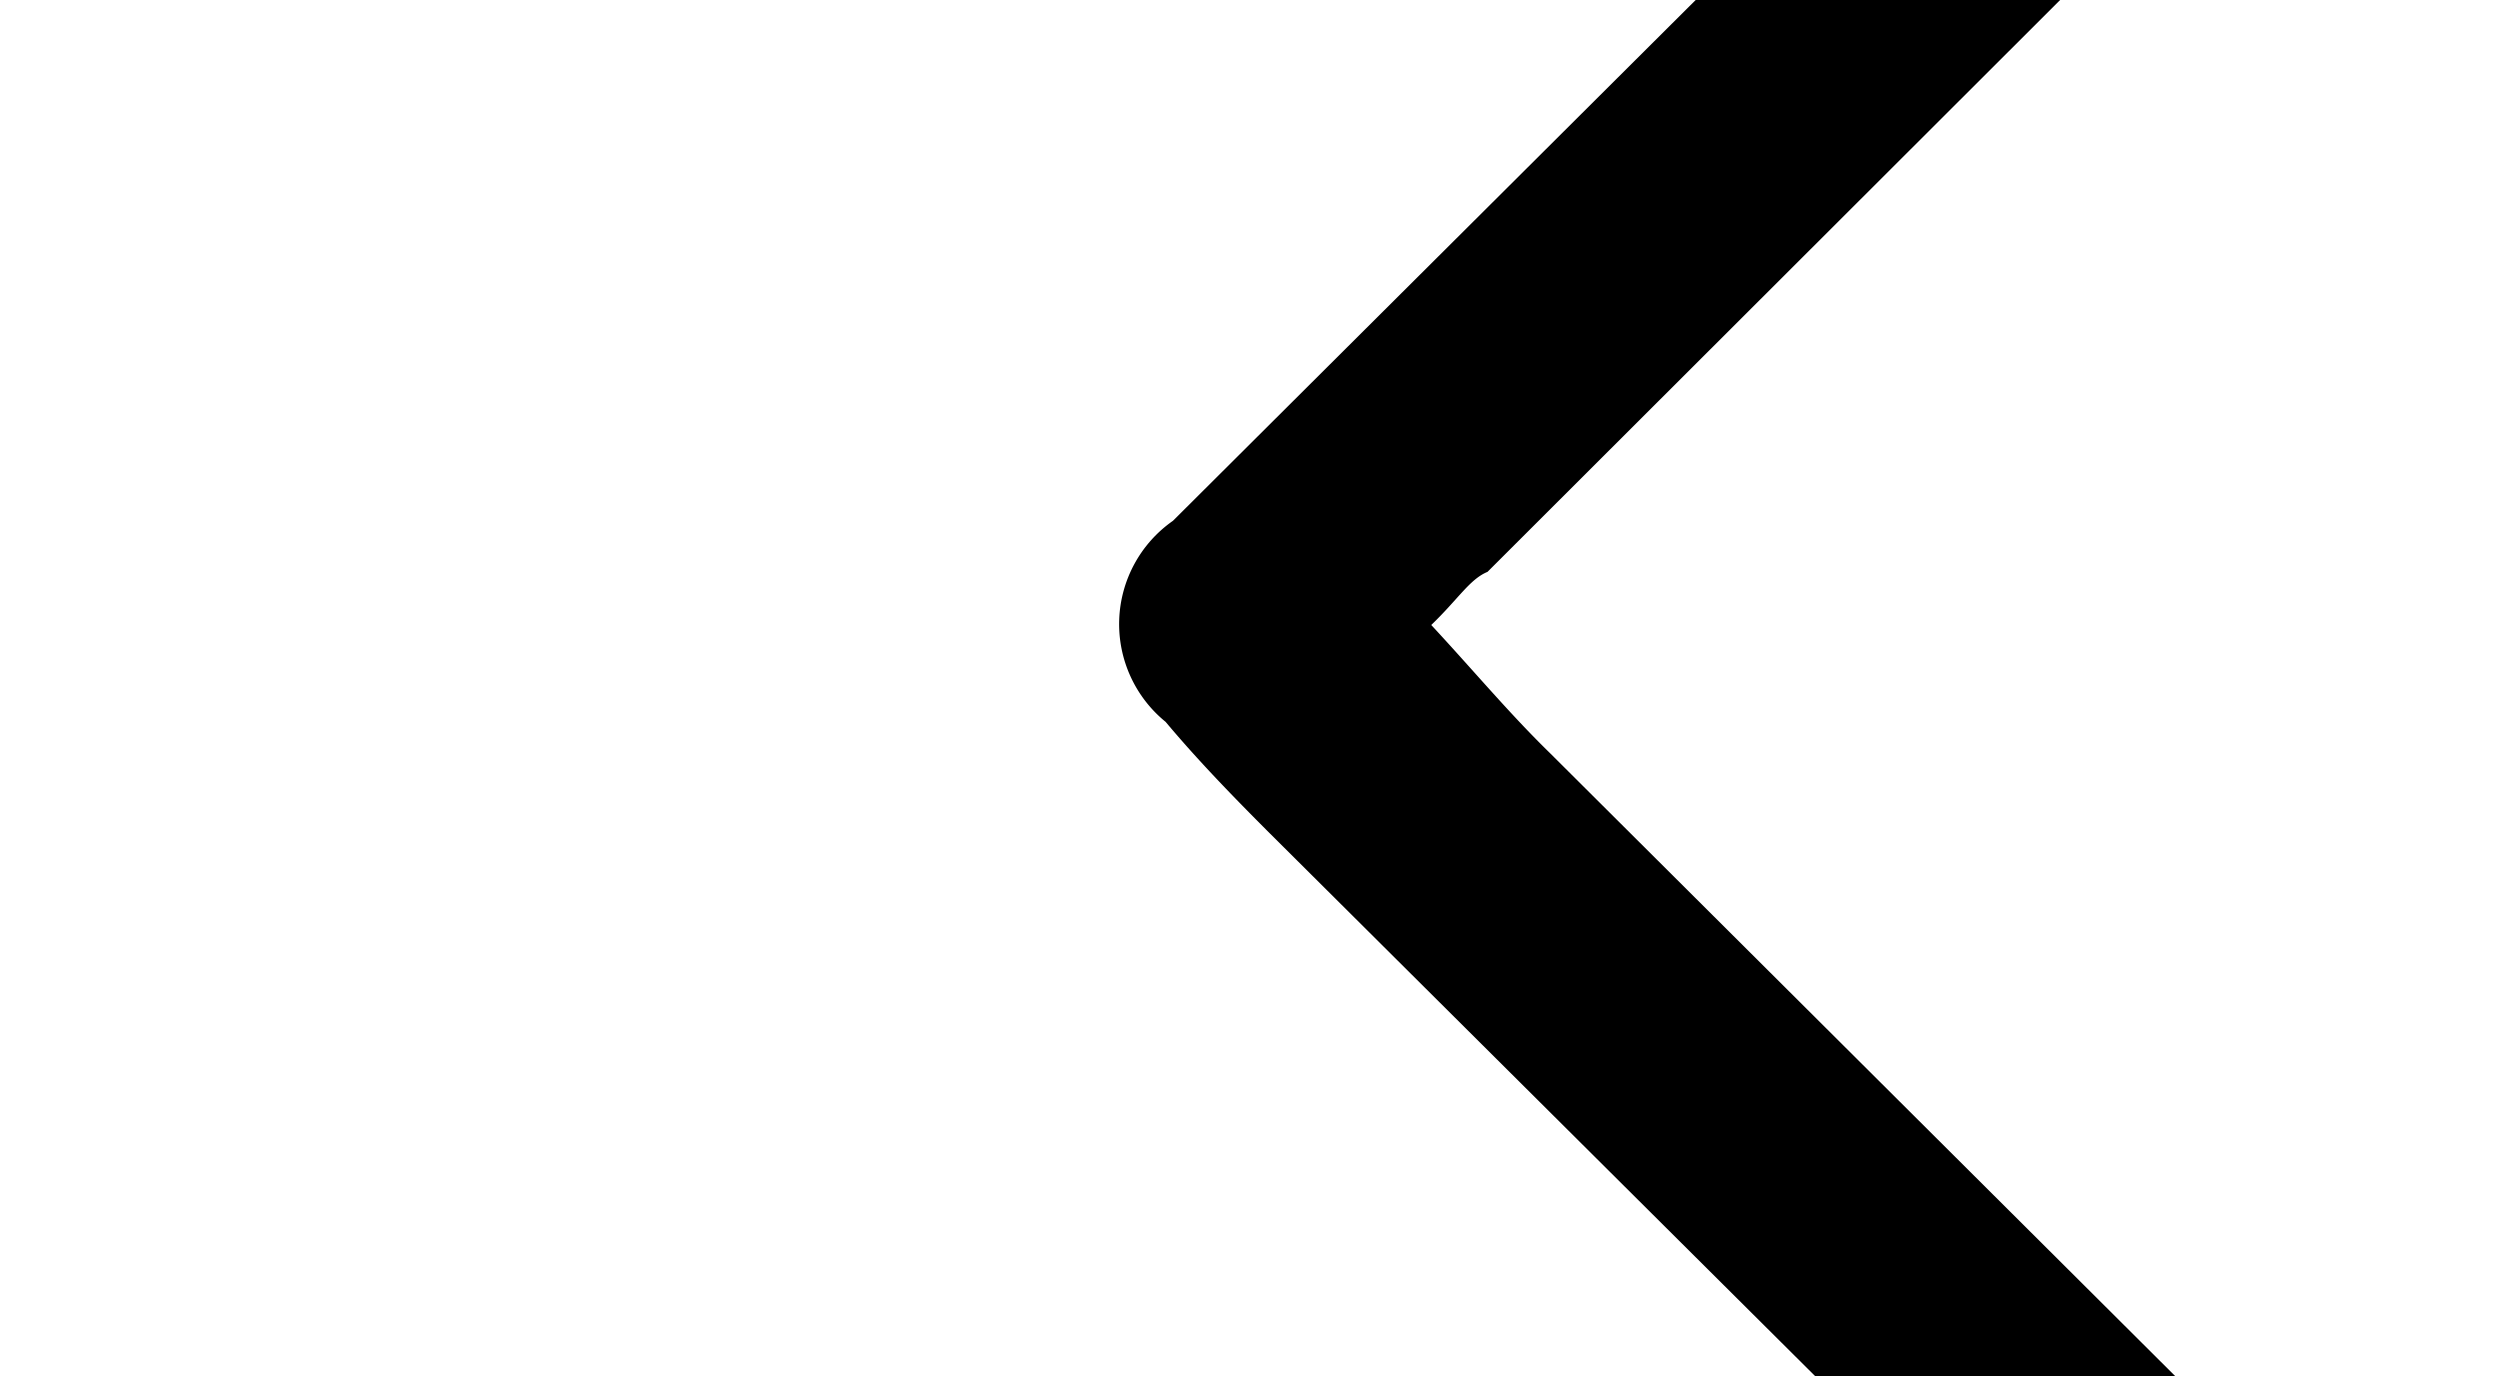 <svg xmlns="http://www.w3.org/2000/svg" viewBox="0 0 24 13.21">
    <g id="Layer_2" data-name="Layer 2">
        <g id="Layer_1-2" data-name="Layer 1">
            <path
                transform="rotate(90 15 9)"
                d="M12,10.26c.43-.4.85-.75,1.23-1.14L21.58.74a3.51,3.51,0,0,1,.56-.46,1.13,1.13,0,0,1,1.53.08A1.21,1.21,0,0,1,23.7,2a16.74,16.74,0,0,1-1.23,1.3L14,11.81c-.35.35-.7.69-1.07,1A1.21,1.21,0,0,1,11,12.74L5.62,7.34.9,2.61A5.86,5.86,0,0,1,.29,1.9,1.05,1.05,0,0,1,.35.39,1.09,1.09,0,0,1,2,.31c.69.6,1.31,1.27,2,1.91l7.49,7.5C11.56,9.89,11.75,10,12,10.26Z" />
        </g>
    </g>
</svg>
 